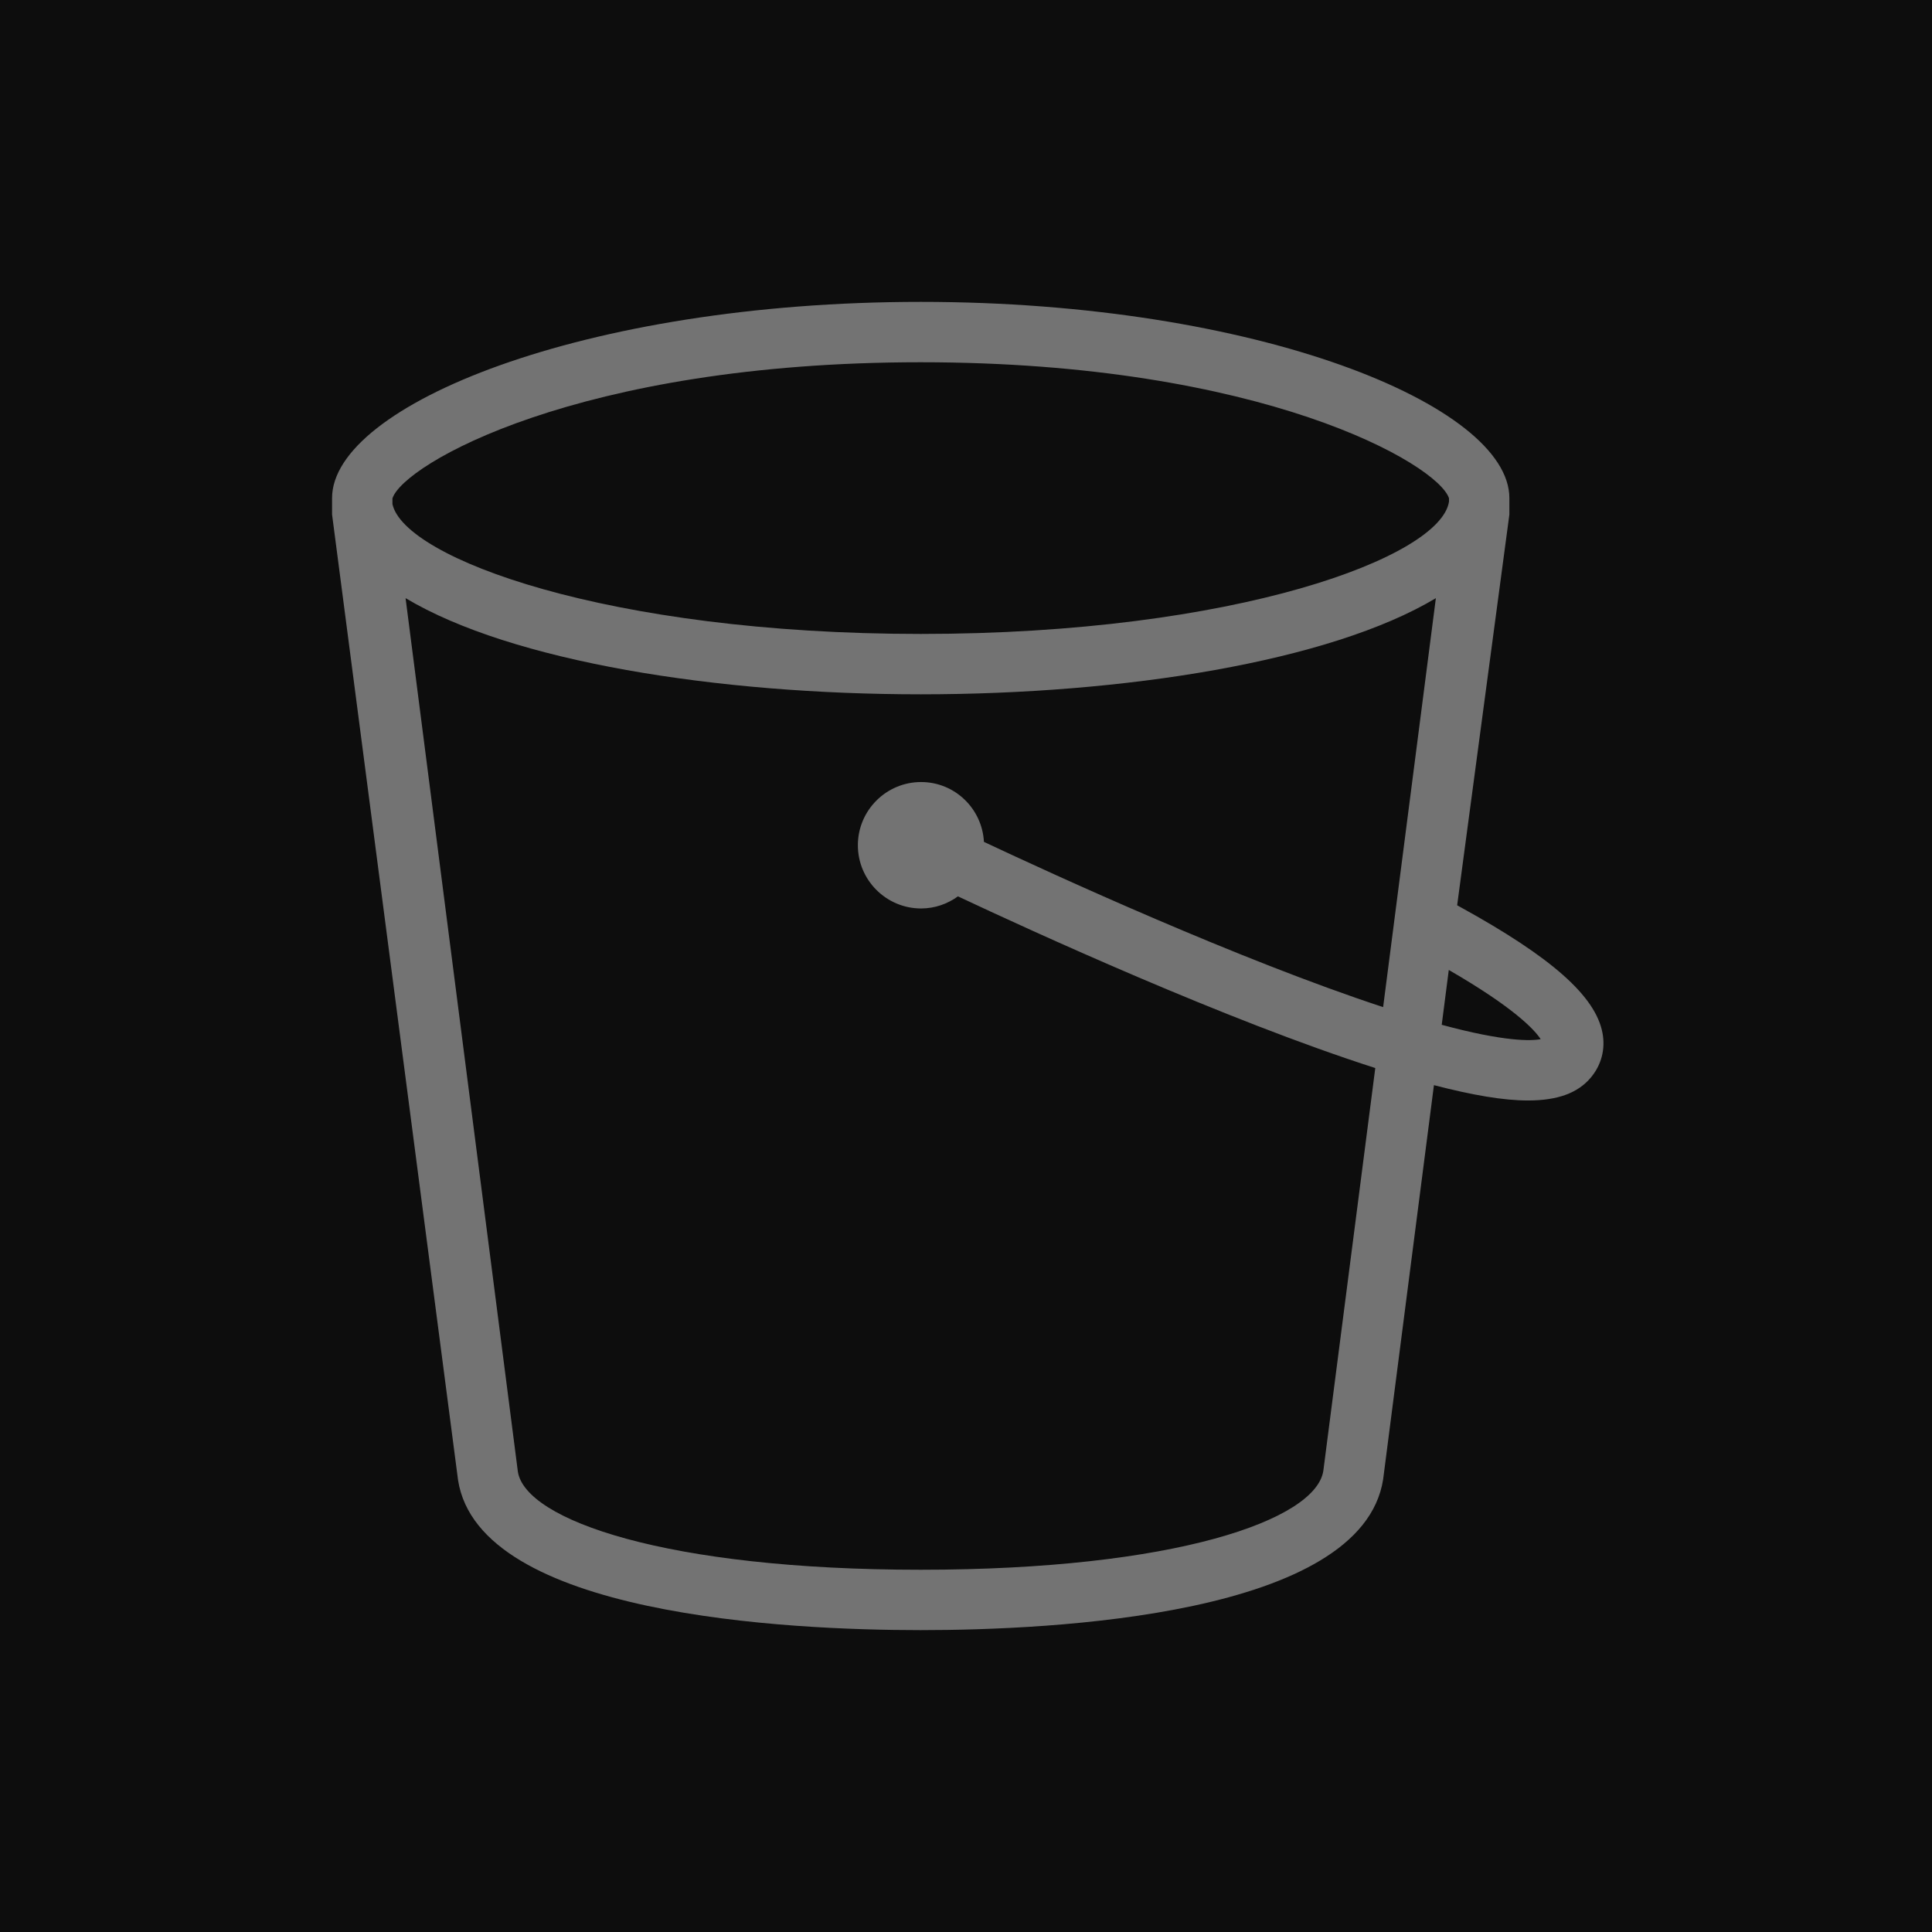 <?xml version="1.0" encoding="UTF-8"?>
<svg width="64px" height="64px" viewBox="0 0 64 64" version="1.1" xmlns="http://www.w3.org/2000/svg" xmlns:xlink="http://www.w3.org/1999/xlink">
    <title>Icon-Architecture/48/Arch_Amazon-Simple-Storage-Service_48</title>
    <g id="Icon-Architecture/48/Arch_Amazon-Simple-Storage-Service_48" stroke="none" stroke-width="1" fill="none" fill-rule="evenodd">
        <g id="Icon-Architecture-BG/48/Storage" fill="rgb(13,13,13)">
            <rect id="Rectangle" x="0" y="0" width="64" height="64"></rect>
        </g>
        <g id="Icon-Service/48/Amazon-Simple-Storage-Service_48" transform="translate(11, 10)" fill="rgb(115,115,115)">
            <path d="M36.759,23.948 L36.993,22.131 C39.166,23.385 39.842,24.121 40.037,24.424 C39.713,24.485 38.832,24.509 36.759,23.948 L36.759,23.948 Z M19.5,11 C9.125,11 2.382,8.488 2,6.696 L2,6.511 C2.349,5.392 8.14,2 19.5,2 C30.84,2 36.632,5.381 37,6.505 L37,6.616 C36.724,8.446 29.961,11 19.5,11 L19.5,11 Z M34.818,23.362 C30.053,21.797 23.912,18.979 21.594,17.888 C21.535,16.786 20.628,15.906 19.512,15.906 C18.358,15.906 17.418,16.845 17.418,18 C17.418,19.154 18.358,20.094 19.512,20.094 C19.969,20.094 20.389,19.942 20.733,19.693 C23.132,20.822 29.619,23.798 34.558,25.38 L32.837,38.724 C32.583,40.352 27.919,42 19.497,42 C11.072,42 6.405,40.352 6.155,38.751 L2.435,9.814 C5.945,11.915 12.749,13 19.5,13 C26.25,13 33.054,11.915 36.565,9.815 L34.818,23.362 Z M39,6.5 C39,3.431 30.661,0 19.5,0 C8.339,0 -3.55271368e-15,3.431 -3.55271368e-15,6.5 L-3.55271368e-15,7.043 L4.174,39.033 C4.875,43.516 15.123,44 19.497,44 C23.869,44 34.113,43.516 34.818,39.007 L36.501,25.947 C37.778,26.279 38.812,26.456 39.616,26.455 C40.606,26.455 41.273,26.203 41.697,25.697 C42.047,25.281 42.185,24.756 42.085,24.221 C41.857,23 40.403,21.712 37.37,20.044 L37.27,19.989 L39,7.044 L39,6.5 Z" id="Amazon-Simple-Storage-Service-Icon_48_Squid"></path>
        </g>
    </g>
</svg>